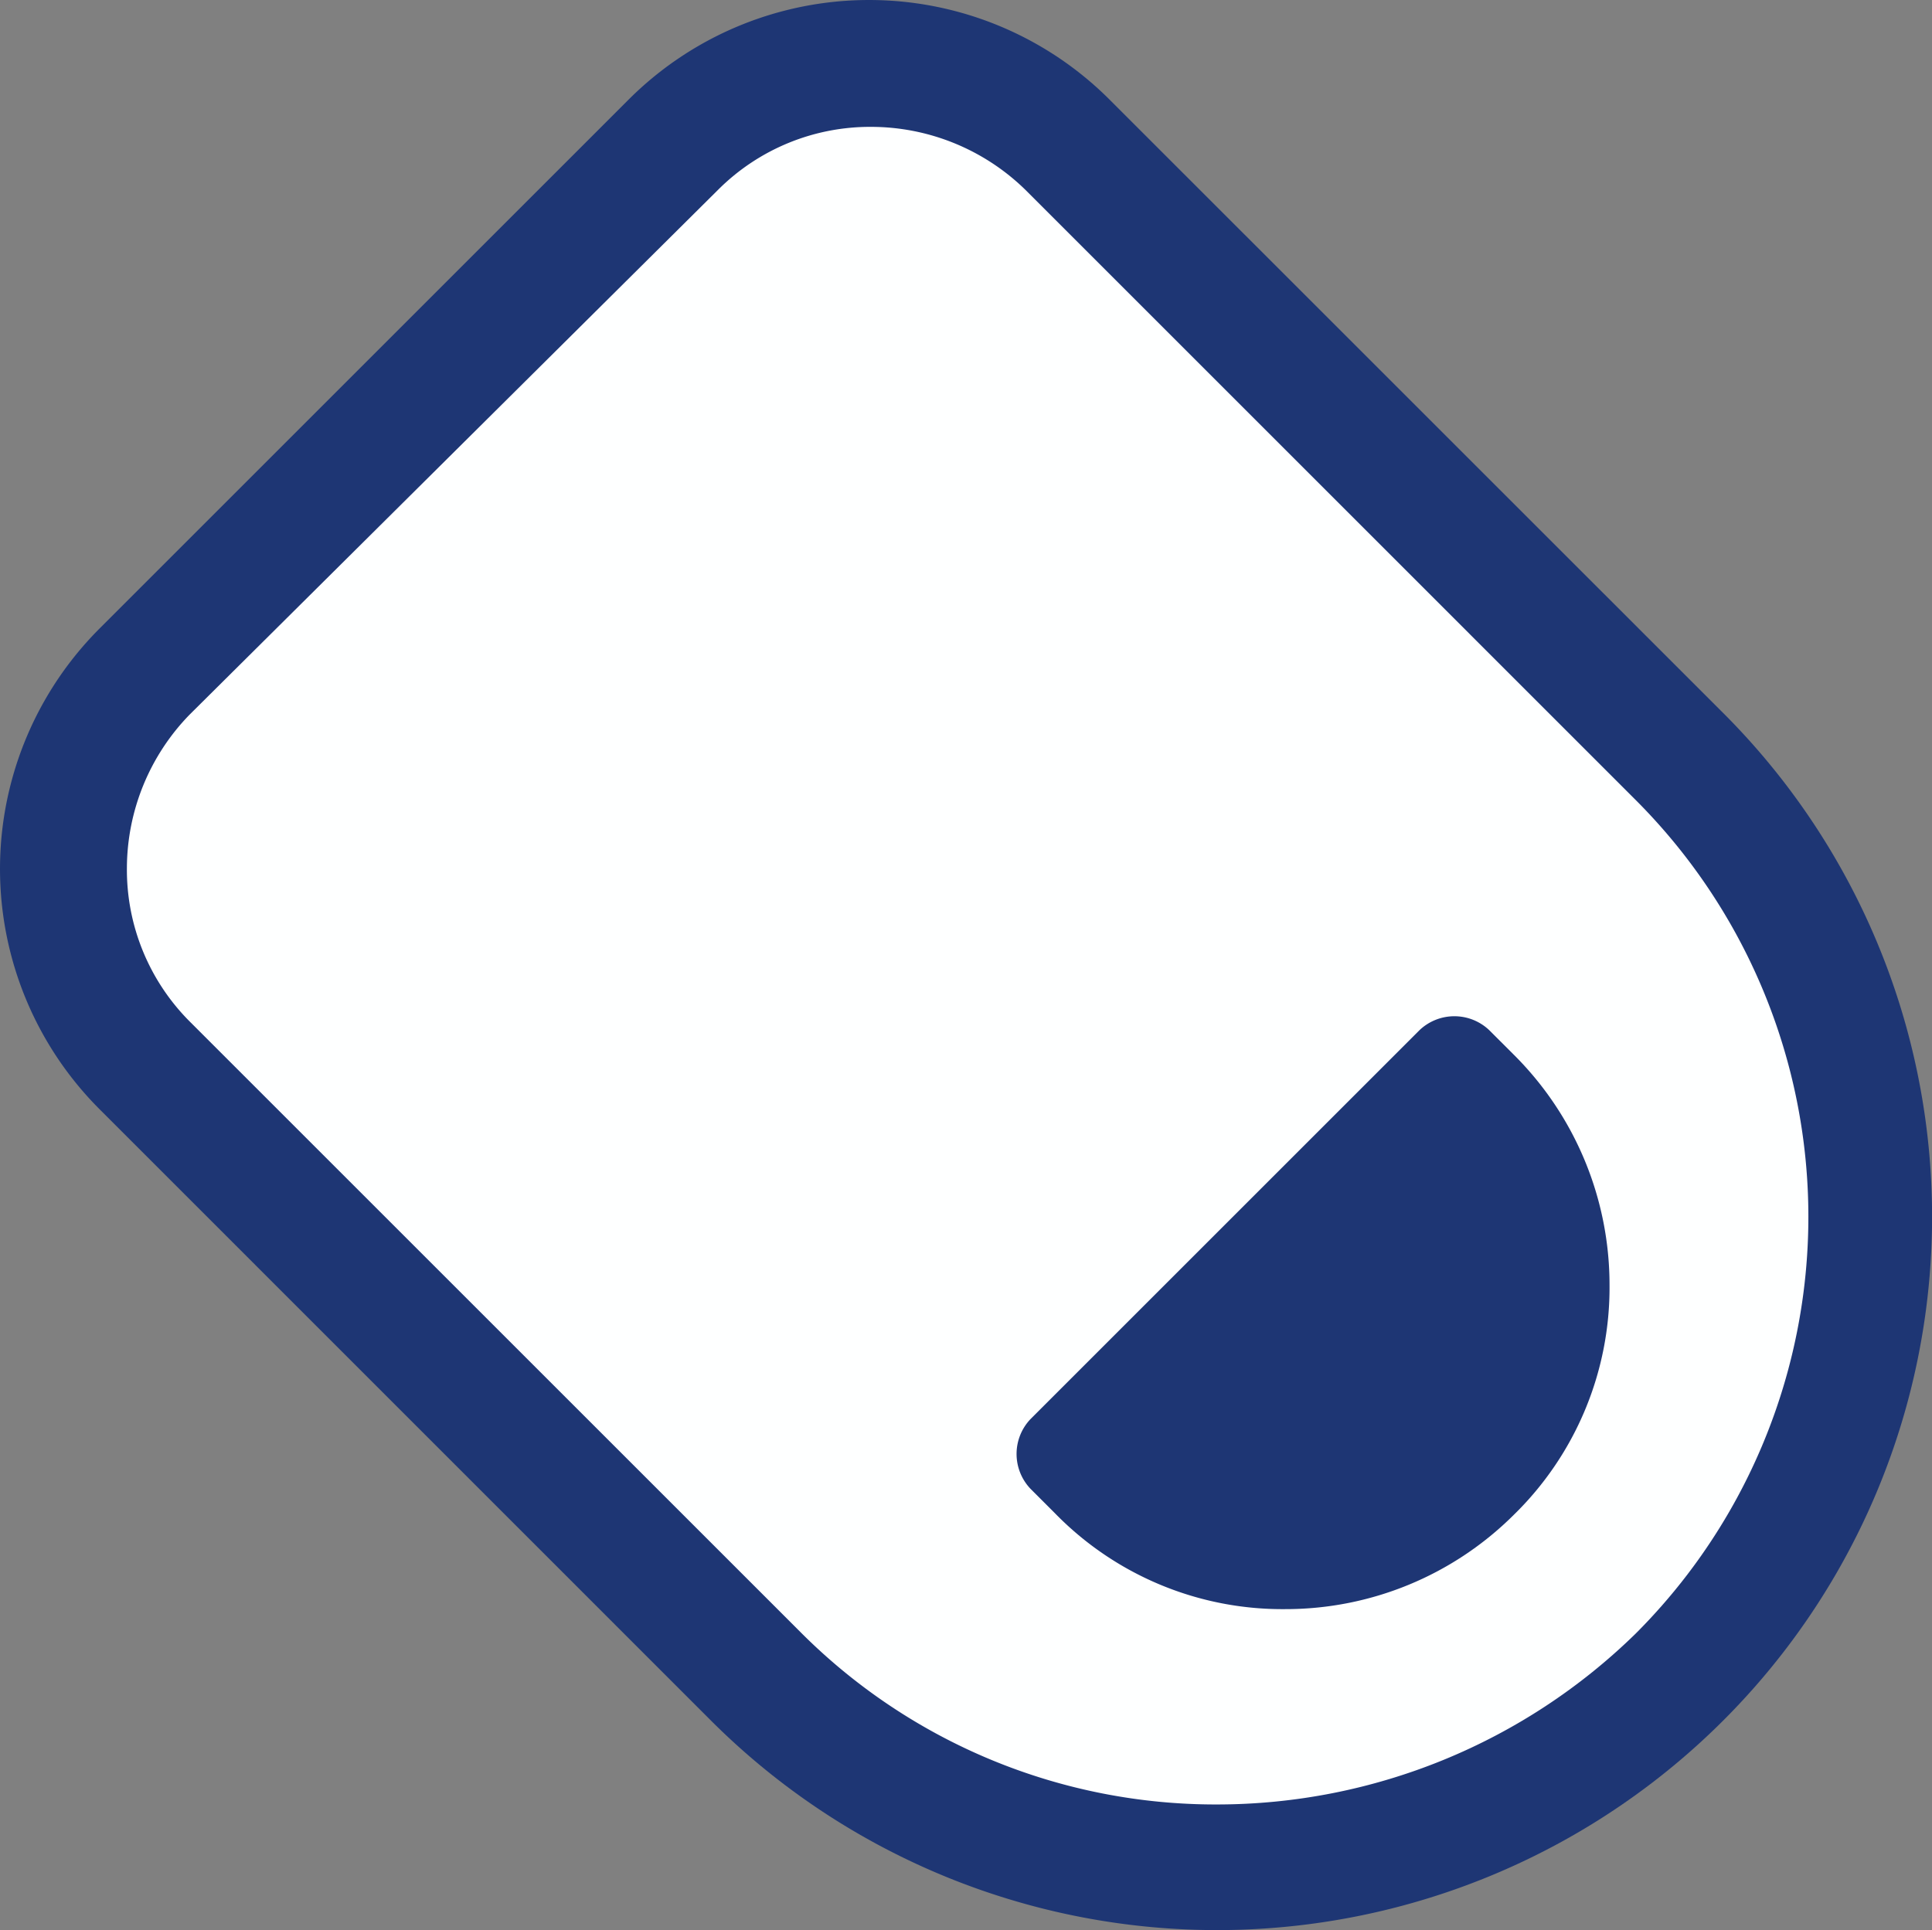 <svg xmlns="http://www.w3.org/2000/svg" width="109.298" height="109.212" viewBox="0 0 109.298 109.212"><rect x="0" y="0" width="109.298" height="109.212" fill="#808080" stroke="none"/><g transform="translate(-15.373 -145.166)"><path d="M144.294,127.2h0a40.5,40.5,0,0,1-57.233,0L52.524,92.658a19.238,19.238,0,0,1,0-27.334l29.8-29.8a19.238,19.238,0,0,1,27.334,0L144.2,70.061A40.291,40.291,0,0,1,144.294,127.2Z" transform="translate(-31.452 115.341)" fill="#1e3674"/><path d="M115.774,132.028a33.144,33.144,0,0,1-23.584-9.769L57.652,87.722A12.152,12.152,0,0,1,54.1,79.038a12.5,12.5,0,0,1,3.552-8.684l29.9-29.7A12.152,12.152,0,0,1,96.235,37.1a12.5,12.5,0,0,1,8.684,3.552L139.456,75.19a33.352,33.352,0,0,1,0,47.168A33.869,33.869,0,0,1,115.774,132.028Z" transform="translate(-31.548 115.245)" fill="#feffff"/><path d="M120.3,121.65a17.968,17.968,0,0,1-13.025-5.427l-1.381-1.381a2.862,2.862,0,0,1,0-3.947l22.005-22.005a2.862,2.862,0,0,1,3.947,0l1.382,1.381A18.369,18.369,0,0,1,138.65,103.3a17.968,17.968,0,0,1-5.427,13.025A18.288,18.288,0,0,1,120.3,121.65Z" transform="translate(-32.222 114.57)" fill="#1e3674"/></g></svg>